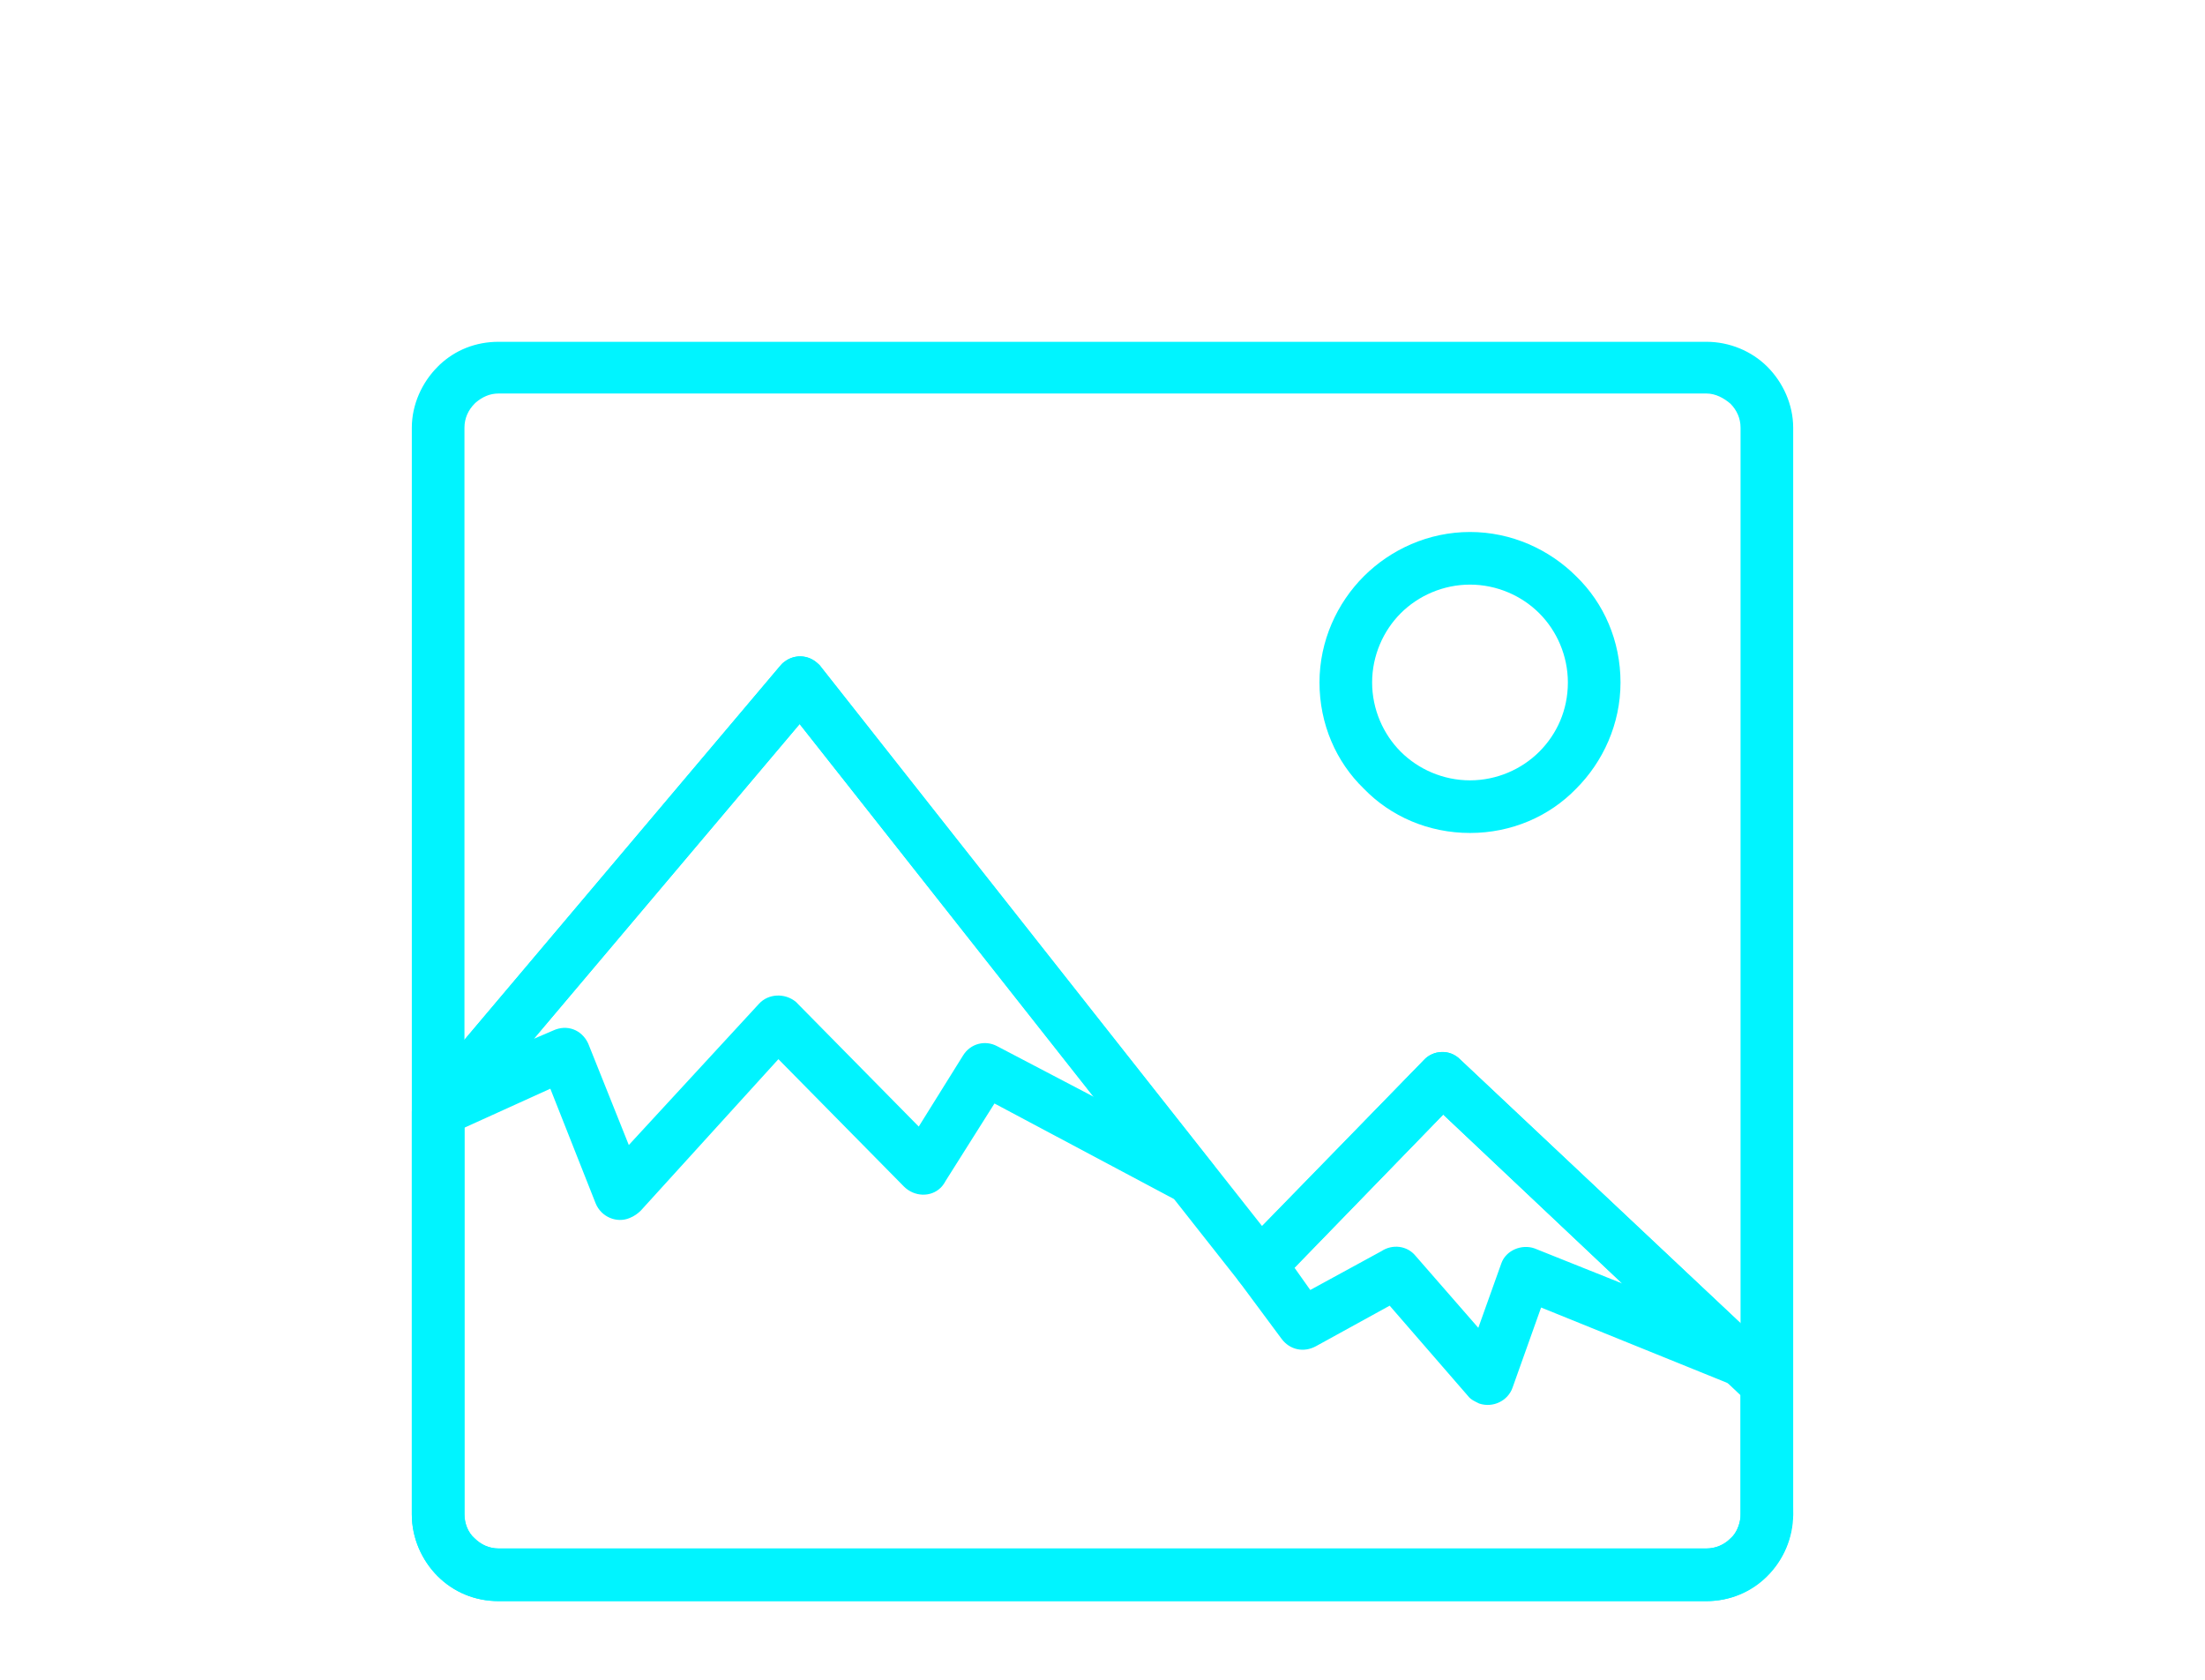 <?xml version="1.0" encoding="UTF-8"?>
<!DOCTYPE svg PUBLIC "-//W3C//DTD SVG 1.1//EN" "http://www.w3.org/Graphics/SVG/1.1/DTD/svg11.dtd">
<!-- Creator: CorelDRAW 2018 (64-Bit) -->
<svg xmlns="http://www.w3.org/2000/svg" xml:space="preserve" width="42px" height="32px" version="1.1" style="shape-rendering:geometricPrecision; text-rendering:geometricPrecision; image-rendering:optimizeQuality; fill-rule:evenodd; clip-rule:evenodd"
viewBox="0 0 2.388 1.819"
 xmlns:xlink="http://www.w3.org/1999/xlink">
 <defs>
  <style type="text/css">
   <![CDATA[
    .fil0 {fill:none}
    .fil1 {fill:#00F4FF;fill-rule:nonzero}
   ]]>
  </style>
 </defs>
 <g id="Layer_x0020_1">
  <g id="_2778924124544">
   <rect class="fil0" width="2.388" height="1.819"/>
   <g>
    <path class="fil1" d="M0.54 0.37l1.308 0c0.025,0 0.049,0.01 0.066,0.027 0.017,0.017 0.028,0.041 0.028,0.066l0 1.177c0,0.026 -0.011,0.05 -0.028,0.067 -0.017,0.017 -0.04,0.027 -0.066,0.027l-1.308 0c-0.026,0 -0.049,-0.01 -0.066,-0.027 -0.017,-0.017 -0.028,-0.041 -0.028,-0.067l0 -1.177c0,-0.025 0.011,-0.049 0.028,-0.066l0.002 -0.002c0.017,-0.016 0.039,-0.025 0.064,-0.025zm1.308 0.056l-1.308 0c-0.01,0 -0.018,0.004 -0.025,0.01l-0.001 0.001c-0.007,0.007 -0.011,0.016 -0.011,0.026l0 1.177c0,0.01 0.004,0.02 0.011,0.026 0.007,0.007 0.016,0.011 0.026,0.011l1.308 0c0.01,0 0.019,-0.004 0.026,-0.011 0.007,-0.006 0.011,-0.016 0.011,-0.026l0 -1.177c0,-0.01 -0.004,-0.019 -0.011,-0.026 -0.007,-0.006 -0.016,-0.011 -0.026,-0.011z"/>
    <path class="fil1" d="M1.941 1.646c-0.001,0.024 -0.012,0.046 -0.028,0.061 -0.017,0.017 -0.04,0.027 -0.065,0.027l-1.308 0c-0.026,0 -0.049,-0.01 -0.066,-0.027 -0.017,-0.017 -0.028,-0.041 -0.028,-0.067l0 -0.436c0,-0.008 0.003,-0.015 0.008,-0.02l0.391 -0.463c0.01,-0.012 0.028,-0.014 0.04,-0.003 0.001,0.001 0.003,0.002 0.004,0.004l0.478 0.606 0.175 -0.18c0.01,-0.011 0.028,-0.012 0.039,-0.001l0.352 0.331c0.005,0.006 0.008,0.013 0.008,0.021l0.001 0.143 -0.001 0.004zm-0.067 0.021c0.006,-0.006 0.01,-0.015 0.011,-0.024l0 -0.132 -0.322 -0.304 -0.177 0.182c-0.001,0.002 -0.003,0.003 -0.004,0.004 -0.012,0.01 -0.03,0.008 -0.04,-0.005l-0.476 -0.604 -0.363 0.43 0 0.426c0,0.01 0.004,0.02 0.011,0.026 0.007,0.007 0.016,0.011 0.026,0.011l1.308 0c0.01,0 0.019,-0.004 0.026,-0.01z"/>
    <path class="fil1" d="M1.698 0.739l0 0c0,-0.029 -0.012,-0.056 -0.031,-0.075 -0.019,-0.019 -0.046,-0.031 -0.075,-0.031l0 0c-0.029,0 -0.056,0.012 -0.075,0.031 -0.019,0.019 -0.031,0.046 -0.031,0.075l0 0c0,0.029 0.012,0.056 0.031,0.075 0.019,0.019 0.046,0.031 0.075,0.031l0 0c0.029,0 0.056,-0.012 0.075,-0.031 0.019,-0.019 0.031,-0.045 0.031,-0.075l0 0zm0.057 0l0 0c0,0.045 -0.019,0.086 -0.048,0.115 -0.029,0.03 -0.07,0.048 -0.115,0.048l0 0c-0.045,0 -0.086,-0.018 -0.115,-0.048 -0.03,-0.029 -0.048,-0.07 -0.048,-0.115l0 0c0,-0.045 0.019,-0.086 0.048,-0.115 0.029,-0.029 0.07,-0.048 0.115,-0.048l0 0c0.045,0 0.086,0.019 0.115,0.048 0.03,0.029 0.048,0.07 0.048,0.115z"/>
    <path class="fil1" d="M1.185 1.188l-0.319 -0.404 -0.288 0.341 0.021 -0.009c0.015,-0.007 0.031,-0.001 0.038,0.014l0.044 0.11 0.141 -0.153c0.01,-0.011 0.028,-0.012 0.04,-0.002l0.133 0.135 0.048 -0.077c0.008,-0.013 0.024,-0.017 0.037,-0.01l0.105 0.055zm-0.296 -0.466l0.424 0.538c0.007,0.008 0.008,0.021 0.003,0.031 -0.007,0.014 -0.025,0.019 -0.038,0.011l-0.201 -0.107 -0.053 0.084c-0.001,0.002 -0.003,0.005 -0.005,0.007 -0.011,0.011 -0.029,0.01 -0.04,-0.001l-0.136 -0.138 -0.149 0.164c-0.003,0.003 -0.007,0.006 -0.012,0.008 -0.014,0.006 -0.031,-0.001 -0.037,-0.016l-0.049 -0.124 -0.108 0.049c-0.01,0.004 -0.022,0.003 -0.03,-0.004 -0.012,-0.01 -0.014,-0.028 -0.004,-0.04l0.39 -0.462c0.002,-0.002 0.003,-0.004 0.005,-0.005 0.012,-0.01 0.03,-0.008 0.04,0.005z"/>
    <path class="fil1" d="M1.344 1.351l0.198 -0.203c0.01,-0.011 0.028,-0.012 0.039,-0.001l0.324 0.305c0.011,0.011 0.012,0.029 0.001,0.04 -0.008,0.009 -0.021,0.011 -0.032,0.007l-0.205 -0.083 -0.031 0.087c-0.005,0.014 -0.021,0.022 -0.036,0.017 -0.004,-0.002 -0.009,-0.004 -0.012,-0.008l-0.085 -0.098 -0.08 0.044c-0.013,0.007 -0.028,0.004 -0.037,-0.008l-0.046 -0.062c-0.009,-0.012 -0.007,-0.027 0.002,-0.037zm0.219 -0.144l-0.161 0.166 0.017 0.024 0.077 -0.042c0.012,-0.008 0.028,-0.006 0.037,0.005l0.068 0.078 0.025 -0.07c0.005,-0.014 0.022,-0.021 0.036,-0.016l0.095 0.038 -0.194 -0.183z"/>
   </g>
  </g>
 </g>
</svg>
